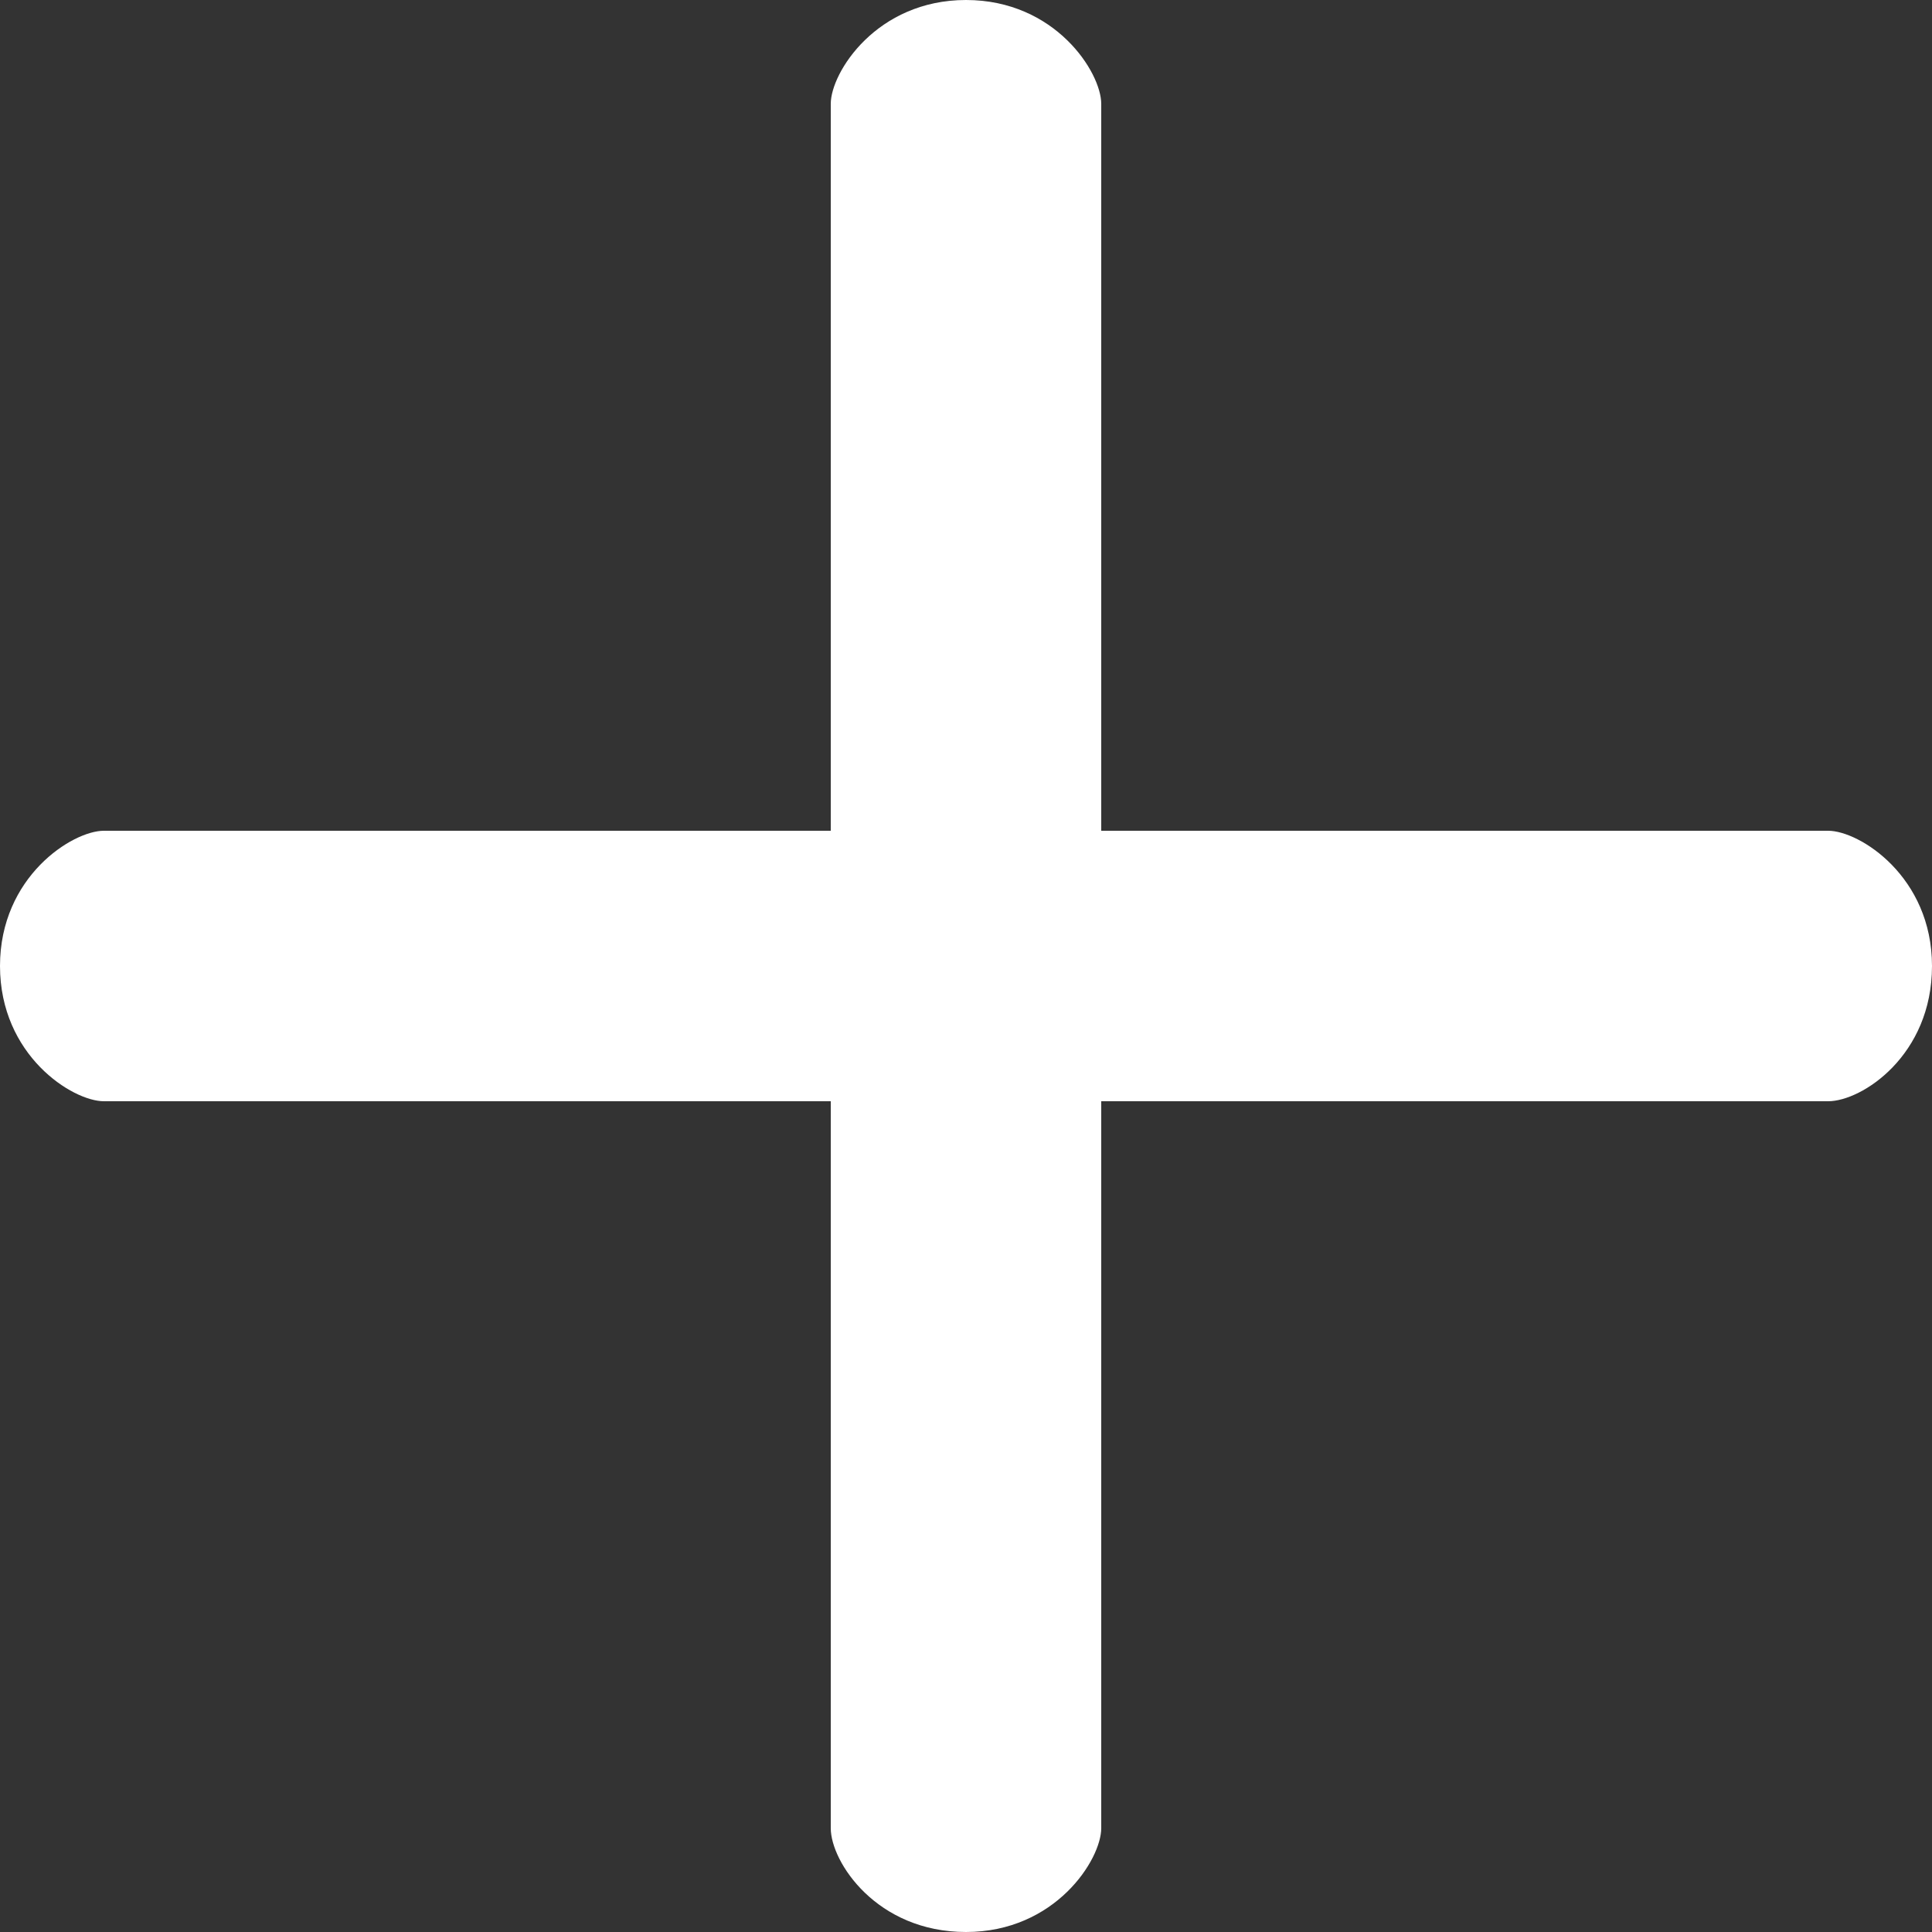 <?xml version="1.0" encoding="utf-8"?>
<!-- Generator: Adobe Illustrator 23.0.3, SVG Export Plug-In . SVG Version: 6.00 Build 0)  -->
<svg version="1.1" id="Capa_1" xmlns="http://www.w3.org/2000/svg" xmlns:xlink="http://www.w3.org/1999/xlink" x="0px" y="0px"
	 viewBox="0 0 80 80" style="enable-background:new 0 0 80 80;" xml:space="preserve">
<rect x="0" y="0" width="80" height="80" fill="#333333" stroke="none"/>
<style type="text/css">
	.st0{fill:#FFFFFF;}
</style>
<g>
	<g>
		<path class="st0" d="M75.7,34.4H45.6V4.3C45.6,3,43.7,0,40,0c-3.7,0-5.6,3-5.6,4.3v30.1H4.3C3,34.4,0,36.3,0,40s3,5.6,4.3,5.6
			h30.1v30.1c0,1.4,1.9,4.3,5.6,4.3c3.7,0,5.6-3,5.6-4.3V45.6h30.1c1.4,0,4.3-1.9,4.3-5.6S77,34.4,75.7,34.4z"/>
	</g>
</g>
</svg>
